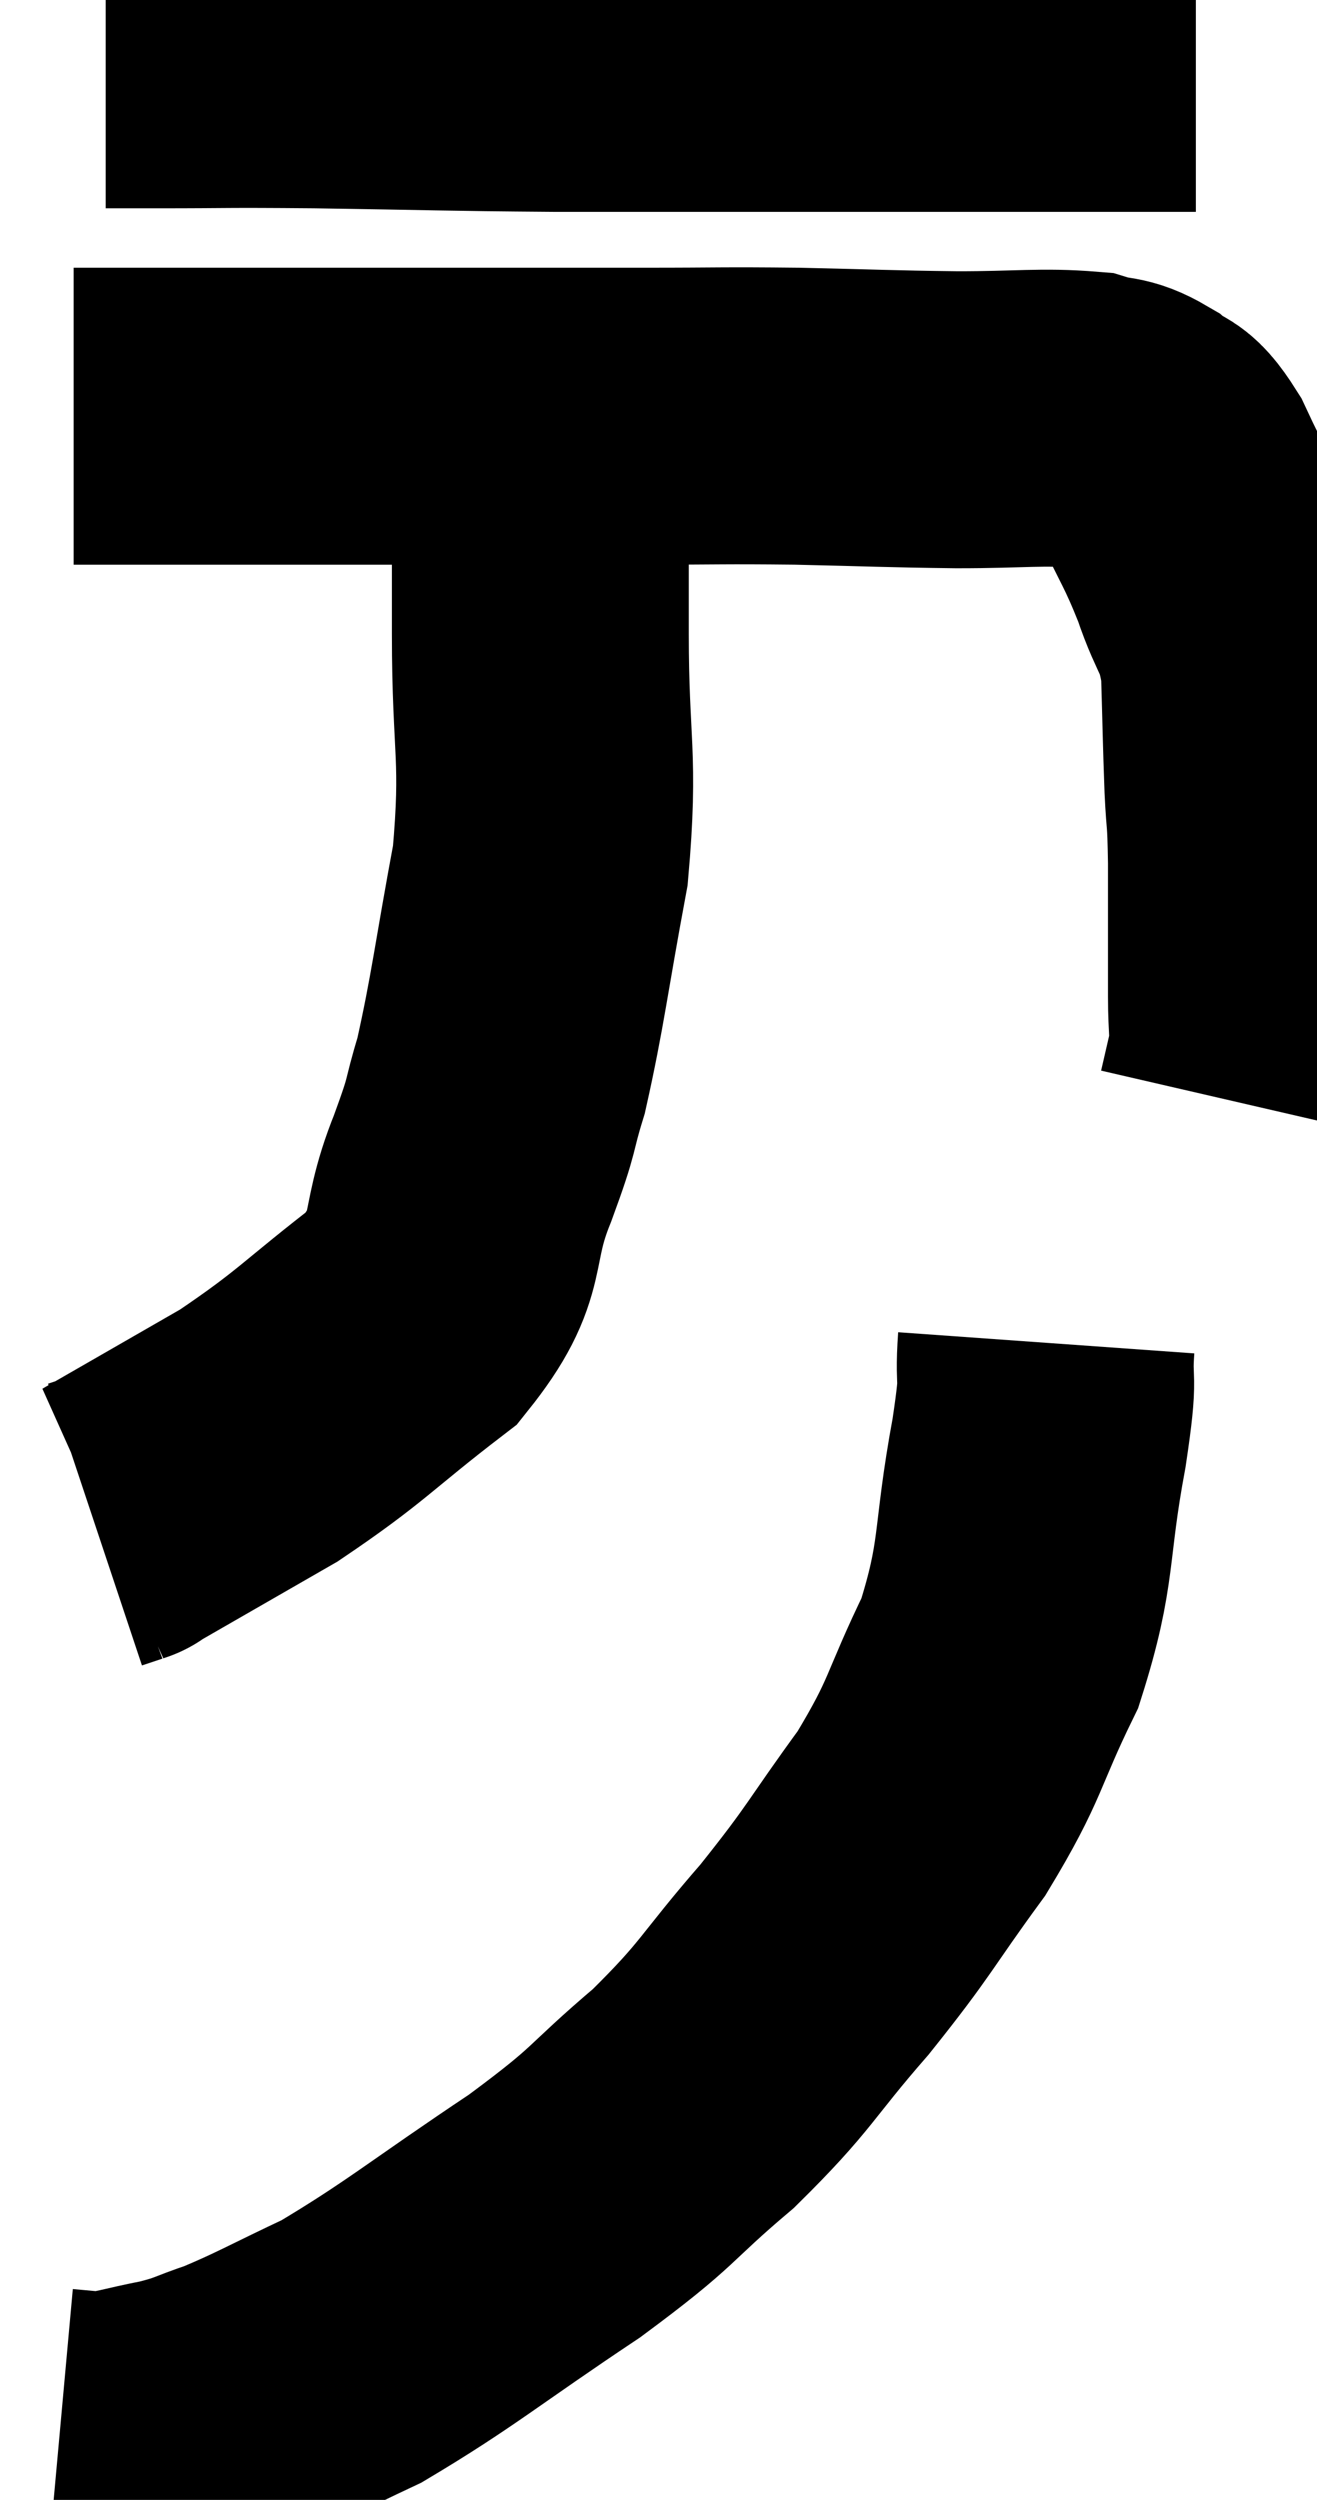 <svg xmlns="http://www.w3.org/2000/svg" viewBox="13.52 4.993 22.18 42.087" width="22.18" height="42.087"><path d="M 15.3 6 C 15.72 6, 15.255 6, 16.14 6 C 17.49 6, 17.16 5.985, 18.84 6 C 20.85 6.03, 20.985 6.045, 22.86 6.06 C 24.6 6.06, 24.615 6.06, 26.34 6.06 C 28.05 6.06, 28.2 6.06, 29.76 6.06 C 31.17 6.06, 31.605 6.06, 32.58 6.06 C 33.12 6.06, 33.39 6.06, 33.66 6.06 L 33.66 6.06" fill="none" stroke="black" stroke-width="5"></path><path d="M 14.76 12 C 15.54 12, 14.94 12, 16.32 12 C 18.3 12, 18.255 12, 20.28 12 C 22.35 12, 22.755 12, 24.42 12 C 25.68 12, 25.635 11.985, 26.94 12 C 28.29 12.03, 28.425 12.045, 29.64 12.06 C 30.72 12.06, 31.065 12, 31.8 12.06 C 32.19 12.18, 32.22 12.09, 32.58 12.3 C 32.91 12.6, 32.88 12.33, 33.24 12.9 C 33.63 13.74, 33.69 13.755, 34.02 14.58 C 34.29 15.39, 34.41 15.285, 34.56 16.2 C 34.59 17.22, 34.59 17.415, 34.62 18.24 C 34.65 18.87, 34.665 18.615, 34.68 19.5 C 34.68 20.64, 34.68 20.955, 34.68 21.78 C 34.68 22.29, 34.725 22.35, 34.68 22.8 C 34.59 23.19, 34.545 23.385, 34.5 23.58 L 34.5 23.58" fill="none" stroke="black" stroke-width="5"></path><path d="M 22.62 12.36 C 22.62 14.01, 22.62 13.86, 22.62 15.66 C 22.62 17.61, 22.785 17.7, 22.62 19.56 C 22.29 21.33, 22.245 21.825, 21.96 23.1 C 21.72 23.88, 21.855 23.64, 21.48 24.66 C 20.97 25.92, 21.36 26.055, 20.46 27.18 C 19.17 28.17, 19.125 28.32, 17.88 29.16 C 16.68 29.85, 16.08 30.195, 15.48 30.54 C 15.48 30.54, 15.57 30.51, 15.48 30.54 L 15.12 30.66" fill="none" stroke="black" stroke-width="5"></path><path d="M 31.14 27.6 C 31.08 28.44, 31.215 27.975, 31.02 29.28 C 30.69 31.05, 30.855 31.26, 30.36 32.82 C 29.7 34.17, 29.82 34.23, 29.04 35.52 C 28.14 36.75, 28.2 36.78, 27.24 37.98 C 26.22 39.15, 26.295 39.24, 25.2 40.32 C 24.03 41.31, 24.3 41.235, 22.86 42.3 C 21.15 43.44, 20.775 43.785, 19.44 44.58 C 18.48 45.03, 18.27 45.165, 17.52 45.48 C 16.98 45.66, 17.025 45.69, 16.44 45.84 C 15.81 45.96, 15.66 46.035, 15.18 46.08 L 14.52 46.02" fill="none" stroke="black" stroke-width="5"></path></svg>